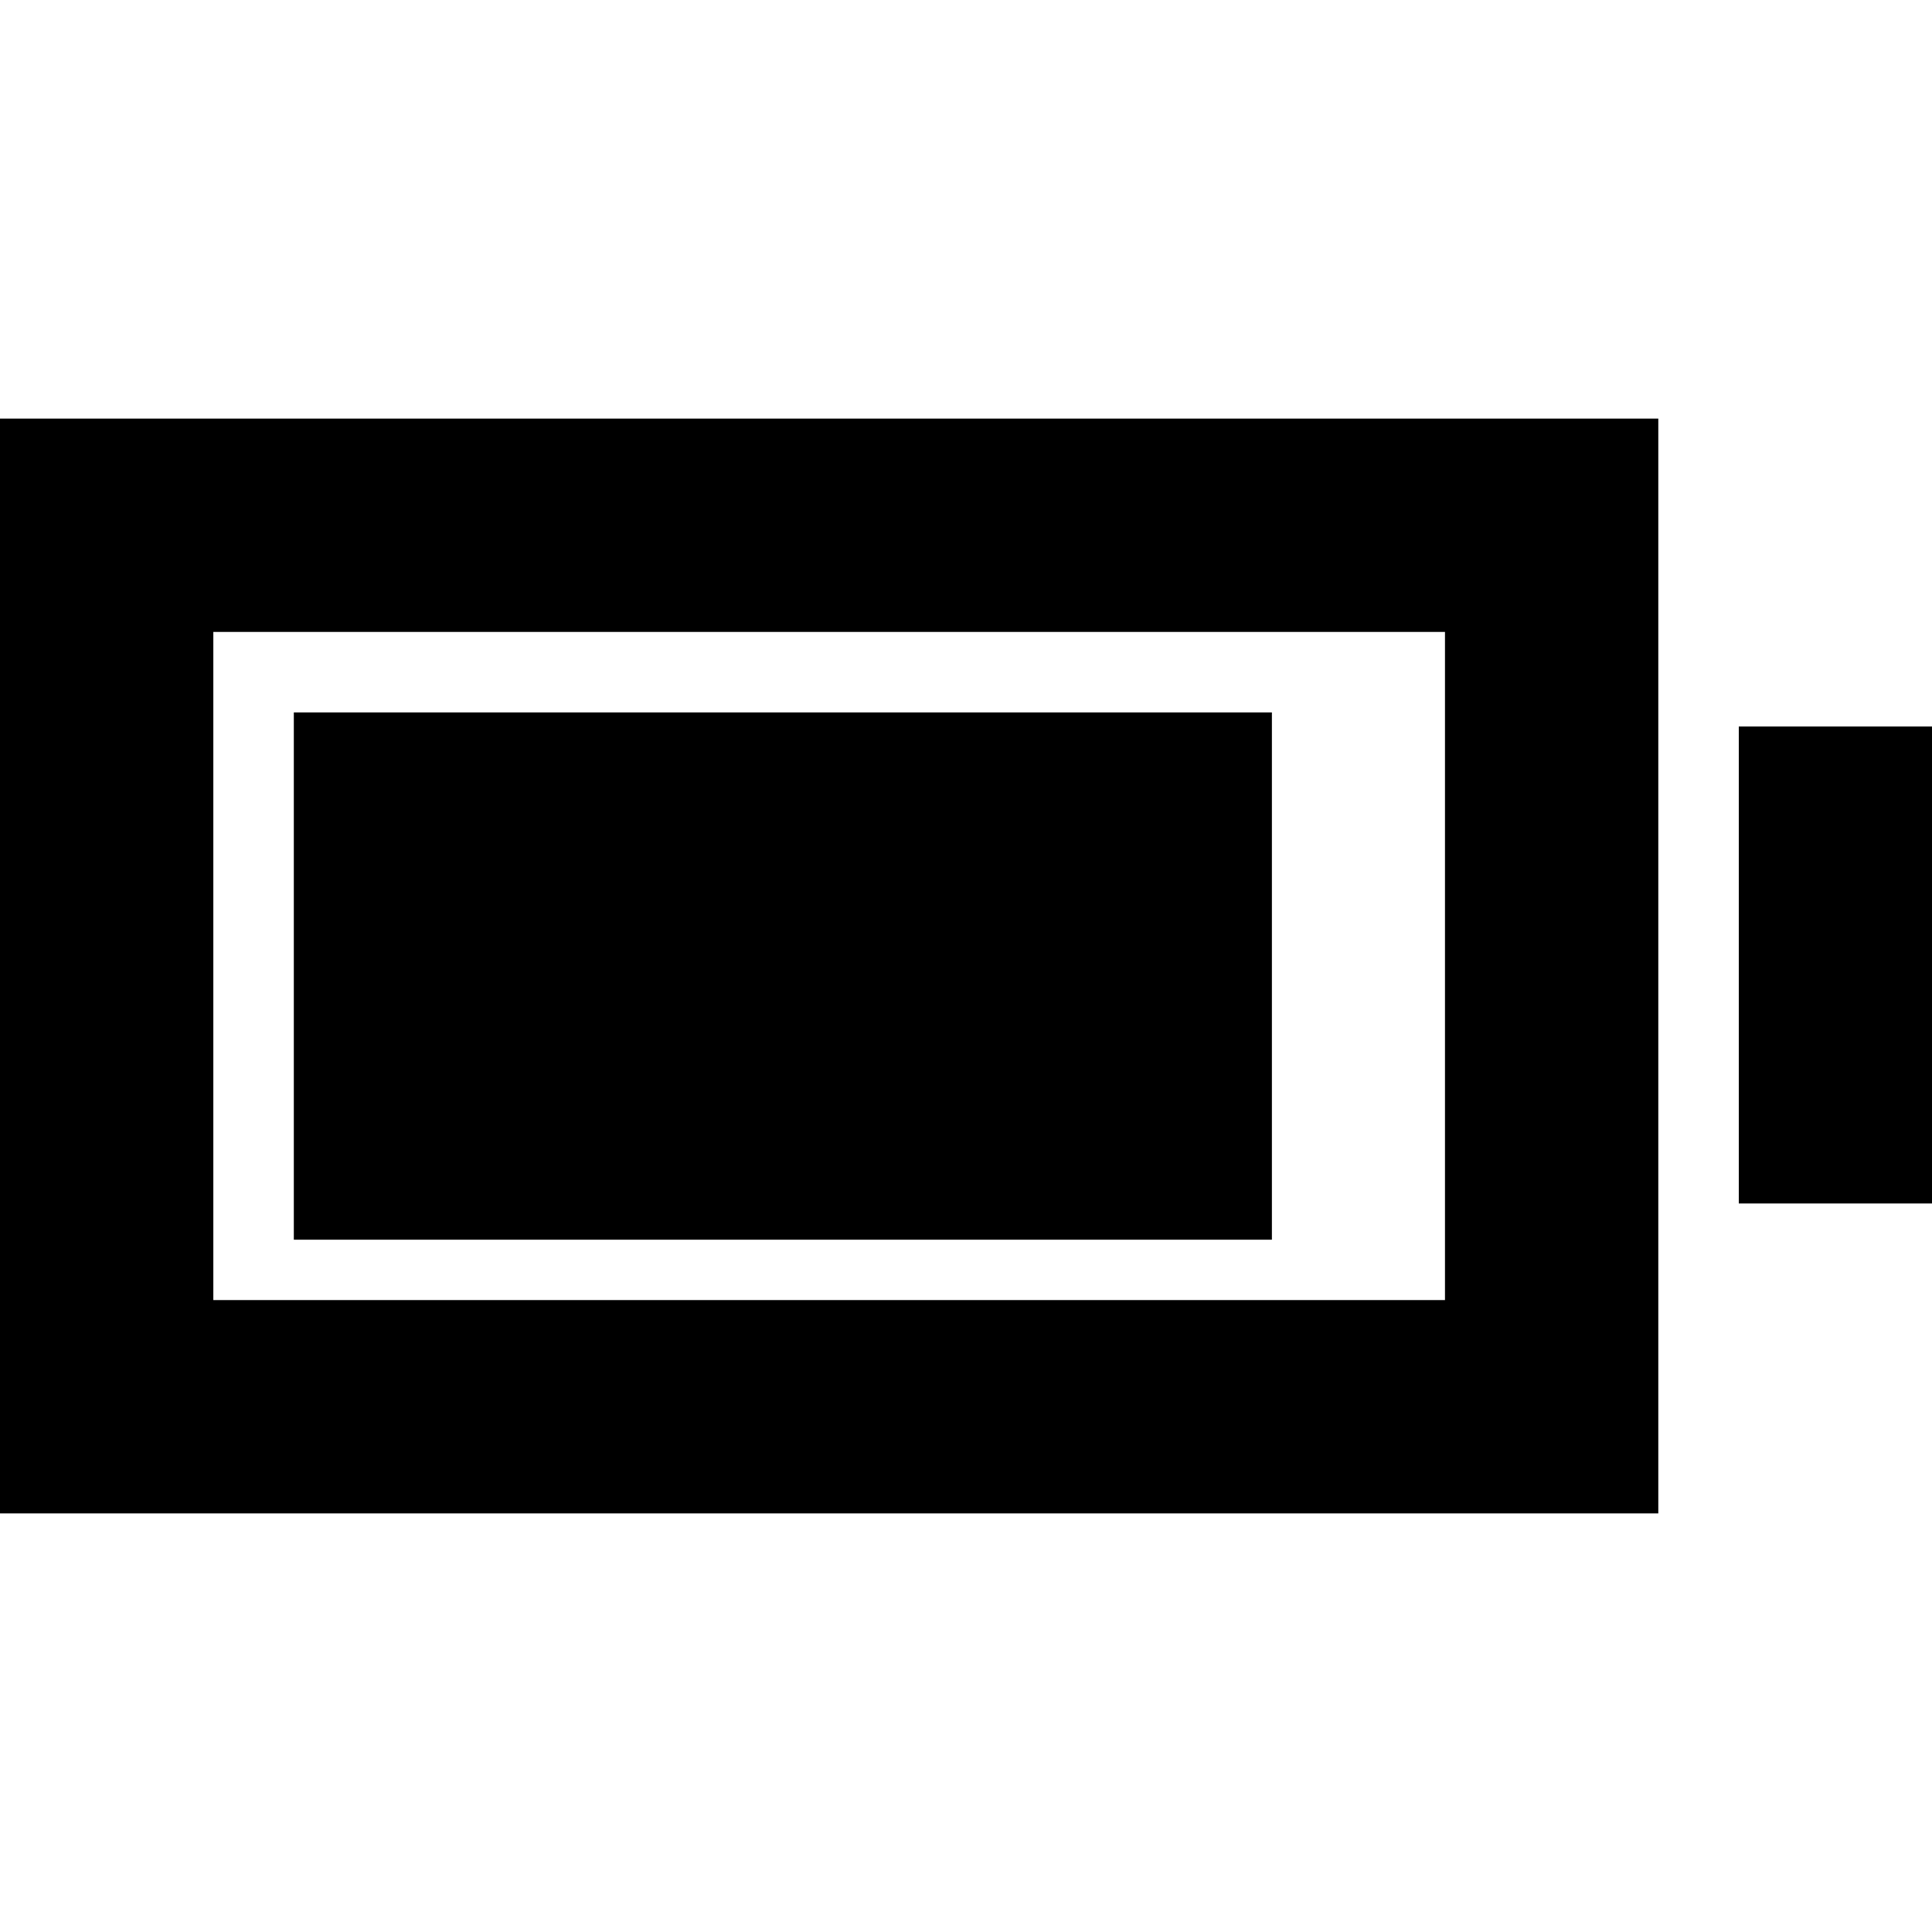<svg xmlns="http://www.w3.org/2000/svg" height="24" viewBox="0 -960 960 960" width="24"><path d="M146-344v-262h486v262H146ZM0-208v-544h824v544H0Zm106-106h612v-332H106v332Zm758-48v-237h96v237h-96Z"/></svg>